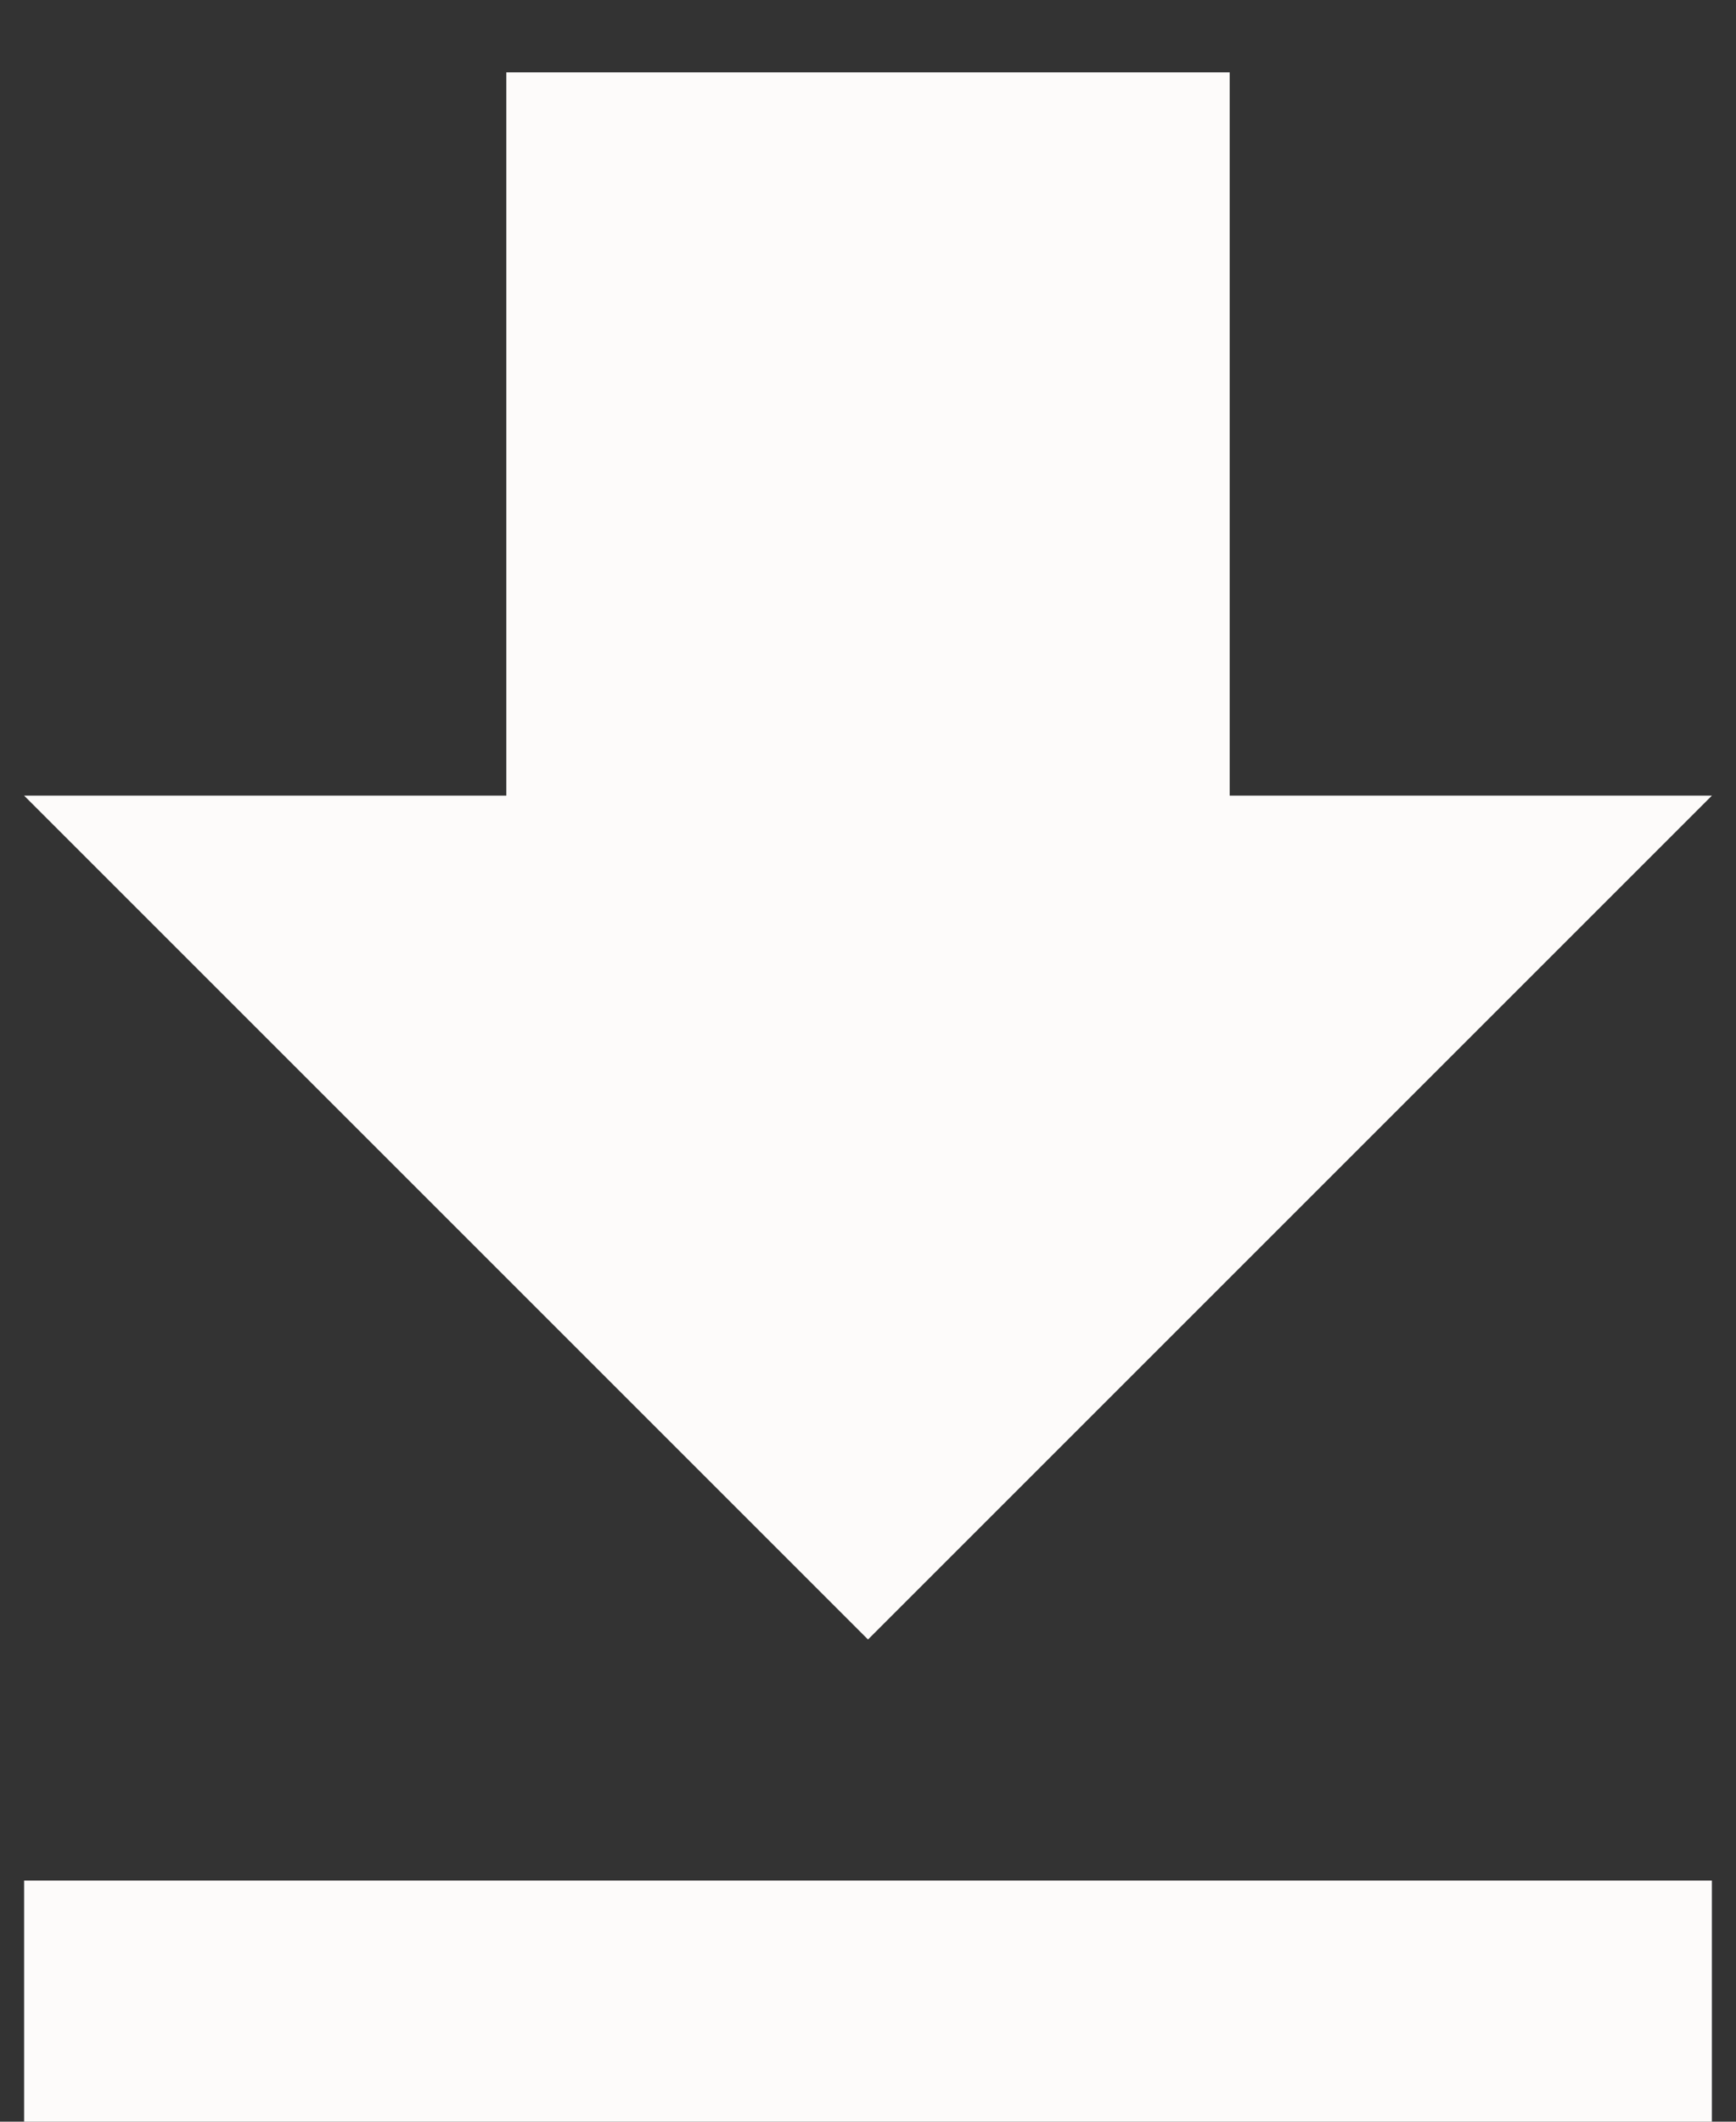 <svg width="18" height="22" viewBox="0 0 18 22" fill="none" xmlns="http://www.w3.org/2000/svg">
<rect x="0" y="0" width="18" height="22" fill="#333333" stroke="none"/>
<path d="M17.75 8.25H12.75V0.75H5.25V8.25H0.25L9 17L17.75 8.25ZM0.25 19.5V22H17.75V19.5H0.25Z" fill="#FDFBFA"/>
</svg>
